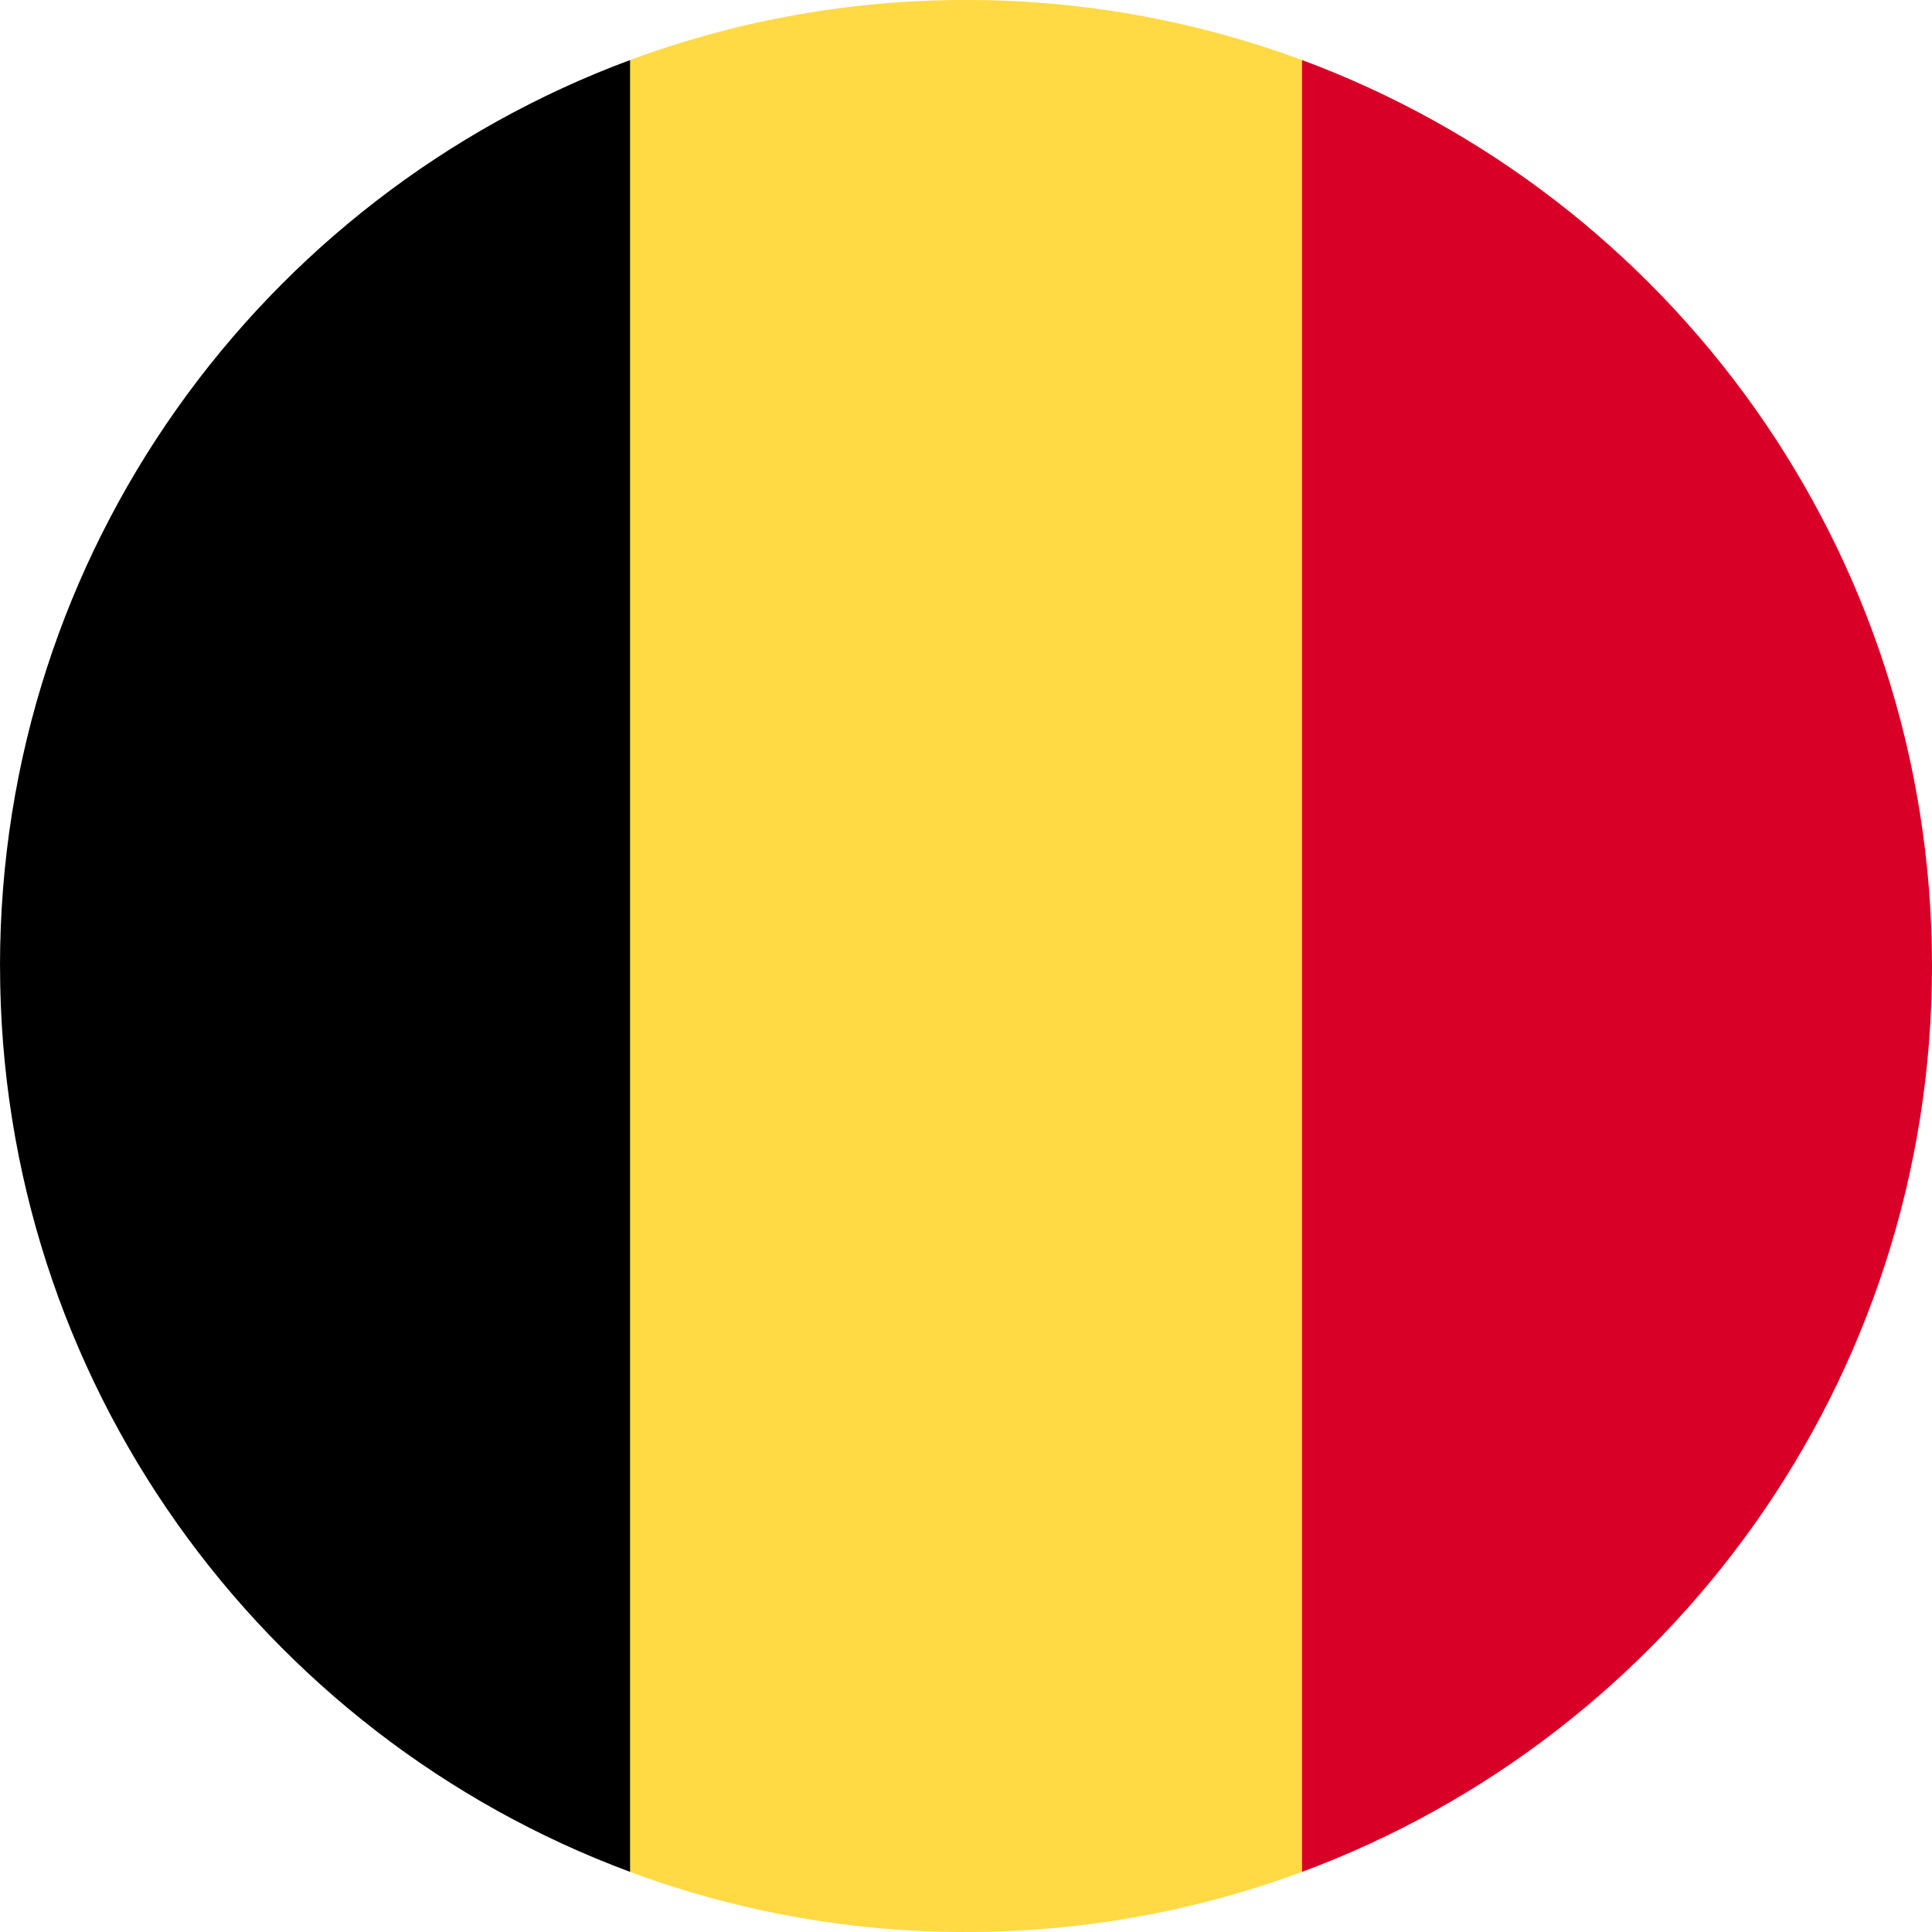 <?xml version="1.0" standalone="no"?><!DOCTYPE svg PUBLIC "-//W3C//DTD SVG 1.1//EN" "http://www.w3.org/Graphics/SVG/1.1/DTD/svg11.dtd"><svg t="1744296954265" class="icon" viewBox="0 0 1024 1024" version="1.1" xmlns="http://www.w3.org/2000/svg" p-id="18918" xmlns:xlink="http://www.w3.org/1999/xlink" width="200" height="200"><path d="M690.112 31.83A510.997 510.997 0 0 0 512 0a510.72 510.72 0 0 0-178.048 31.829L289.429 512l44.544 480.149A510.613 510.613 0 0 0 512 1024c62.613 0 122.645-11.307 178.091-31.872L734.634 512 690.133 31.83z" fill="#FFDA44" p-id="18919"></path><path d="M1023.999 512c0-220.16-138.944-407.85-333.866-480.17v960.298C885.055 919.808 1023.999 732.117 1023.999 512z" fill="#D80027" p-id="18920"></path><path d="M0.021 512c0 220.117 138.965 407.829 333.93 480.128V31.83C138.987 104.15 0 291.84 0 512z" fill="#000000" p-id="18921"></path></svg>